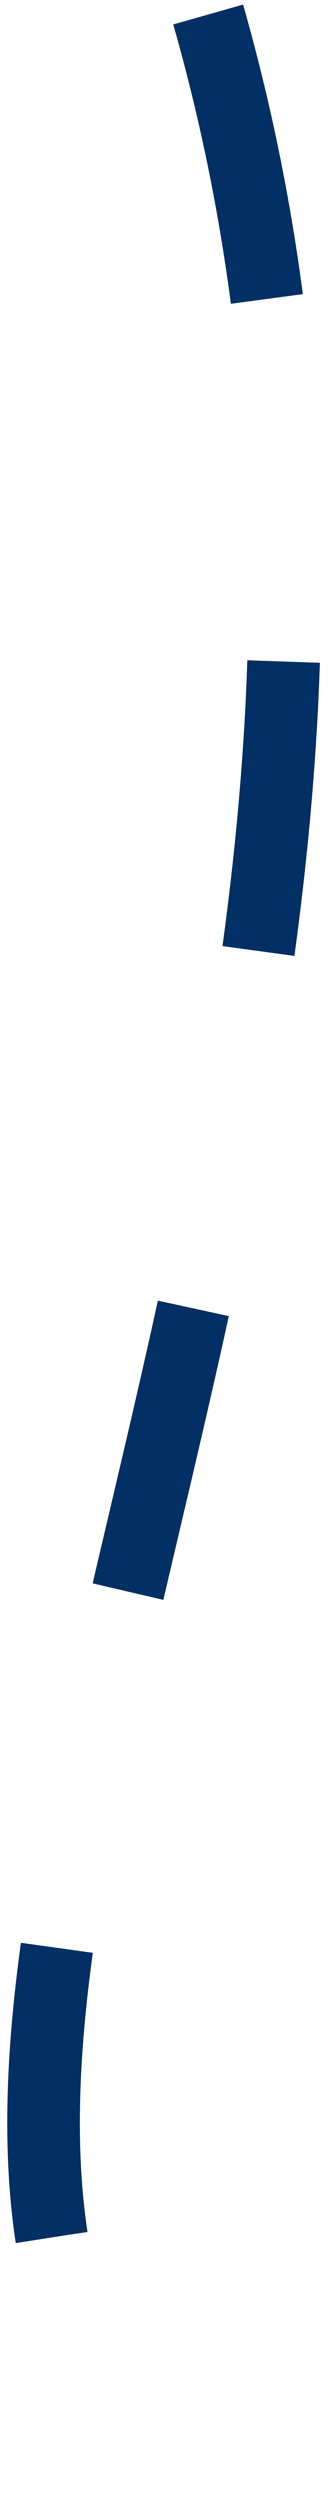 <svg width="23" height="172" viewBox="0 0 23 172" fill="none" xmlns="http://www.w3.org/2000/svg">
<path d="M14.336 1C35.417 75 -15.083 138.5 10.336 170" stroke="#022F64" stroke-width="5" stroke-dasharray="20 25"/>
</svg>
